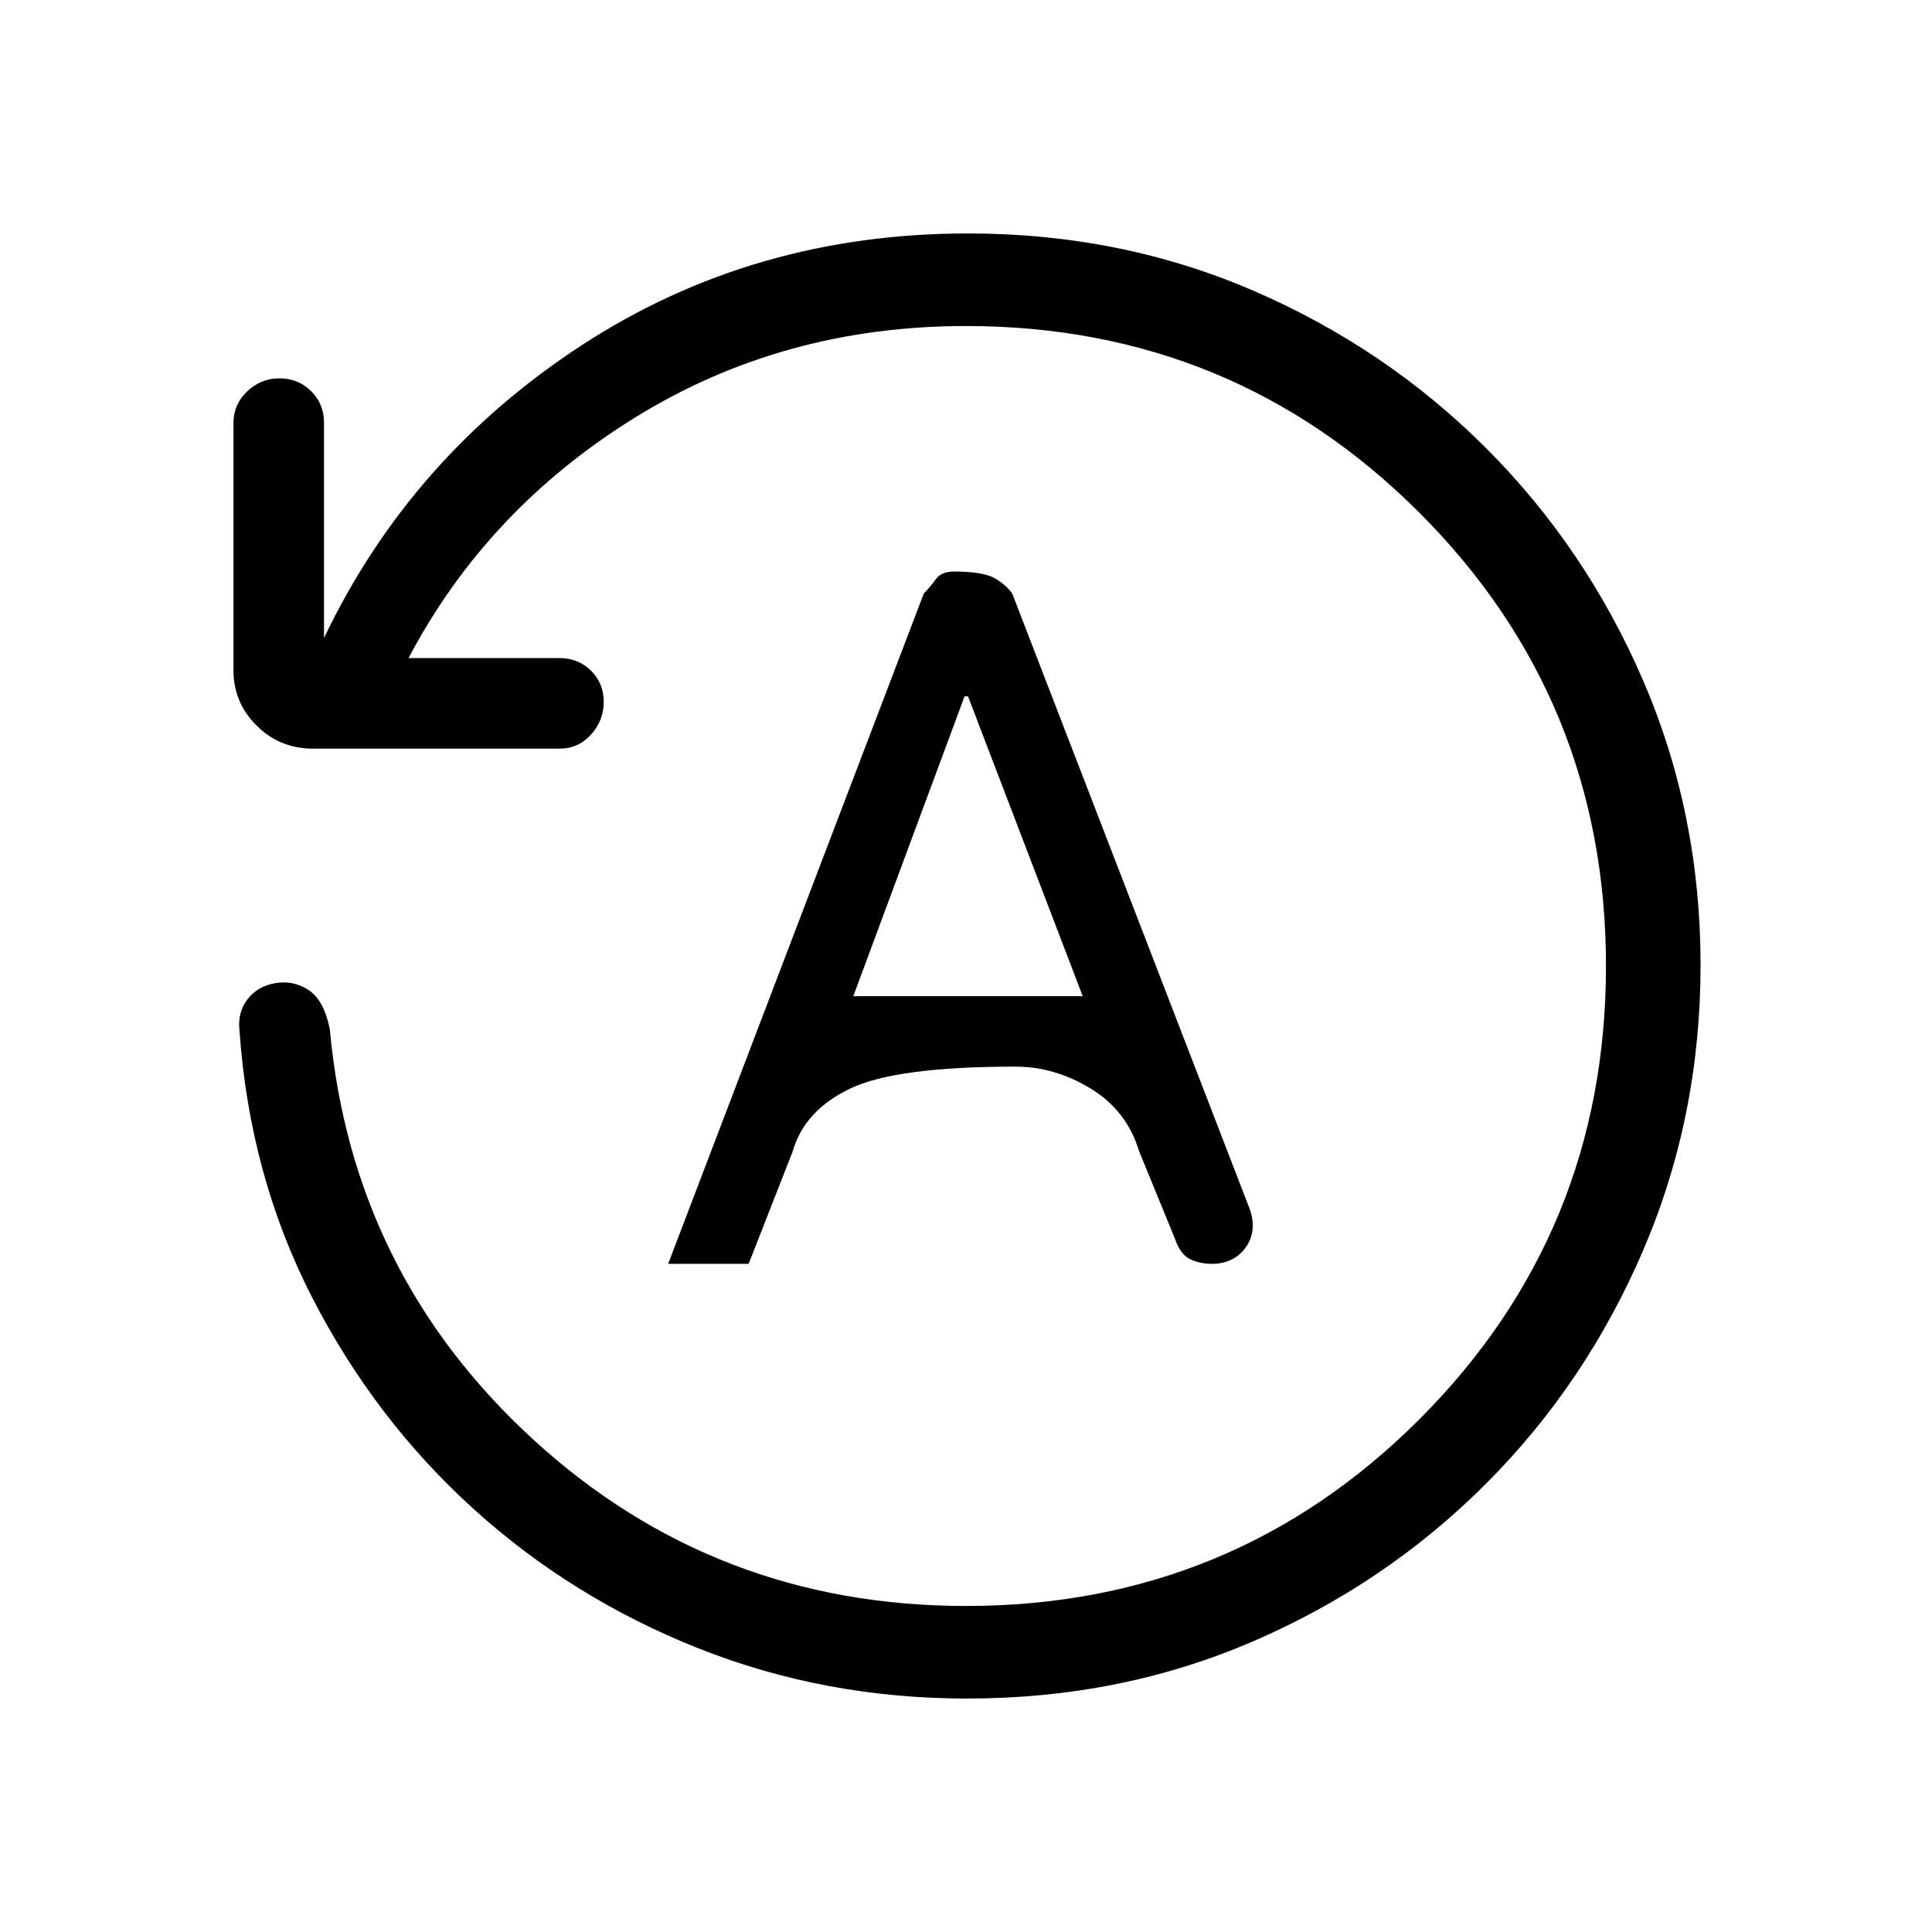 <svg xmlns="http://www.w3.org/2000/svg" height="20" viewBox="0 -960 960 960" width="20"><path d="M845-480.45q0 75.09-28.42 141.49-28.43 66.4-78.23 116.23-49.8 49.84-115.65 78.28Q556.85-116 480.52-116q-70.68 0-133.6-25Q284-166 235-210.5t-80-105Q124-376 119-448q-1-9 4-15.5t13.91-8q8.92-1.5 16.5 3.5 7.59 5 10.47 19.41Q175-327 265.2-244.5 355.4-162 480-162q132.51 0 225.26-92.74Q798-347.49 798-480t-92.74-225.26Q612.51-798 480-798q-91 0-164.5 45.5T203-633h75q9.35 0 15.67 6.25 6.33 6.26 6.33 15.5 0 9.25-6.31 16.25t-15.63 7H155.63q-16.63 0-28.13-11.46T116-626.94v-122.78q0-9.33 6.82-15.81 6.83-6.47 16.07-6.47 9.25 0 15.68 6.33Q161-759.35 161-750v107q43-90 128.12-145.5T481-844q75.85 0 141.7 28.41t115.65 78.19q49.8 49.78 78.23 115.82Q845-555.54 845-480.45ZM332-332h40l21.84-55.76q5.86-20.52 28.68-31.38Q445.35-430 504.5-430q19.71 0 37.61 11Q560-408 566-388l17.77 43.36q2.59 7.75 7.37 10.19 4.79 2.45 11.26 2.45h-.48q11.08 0 16.9-7.95 5.81-7.94 2.41-18.63L503-665q-3-4.4-8.78-7.7-5.79-3.3-20.28-3.3-6.08 0-8.77 3.62-2.69 3.63-6.17 7.38L332-332Zm92-133 55.29-149H481l57 149H424Z"/></svg>